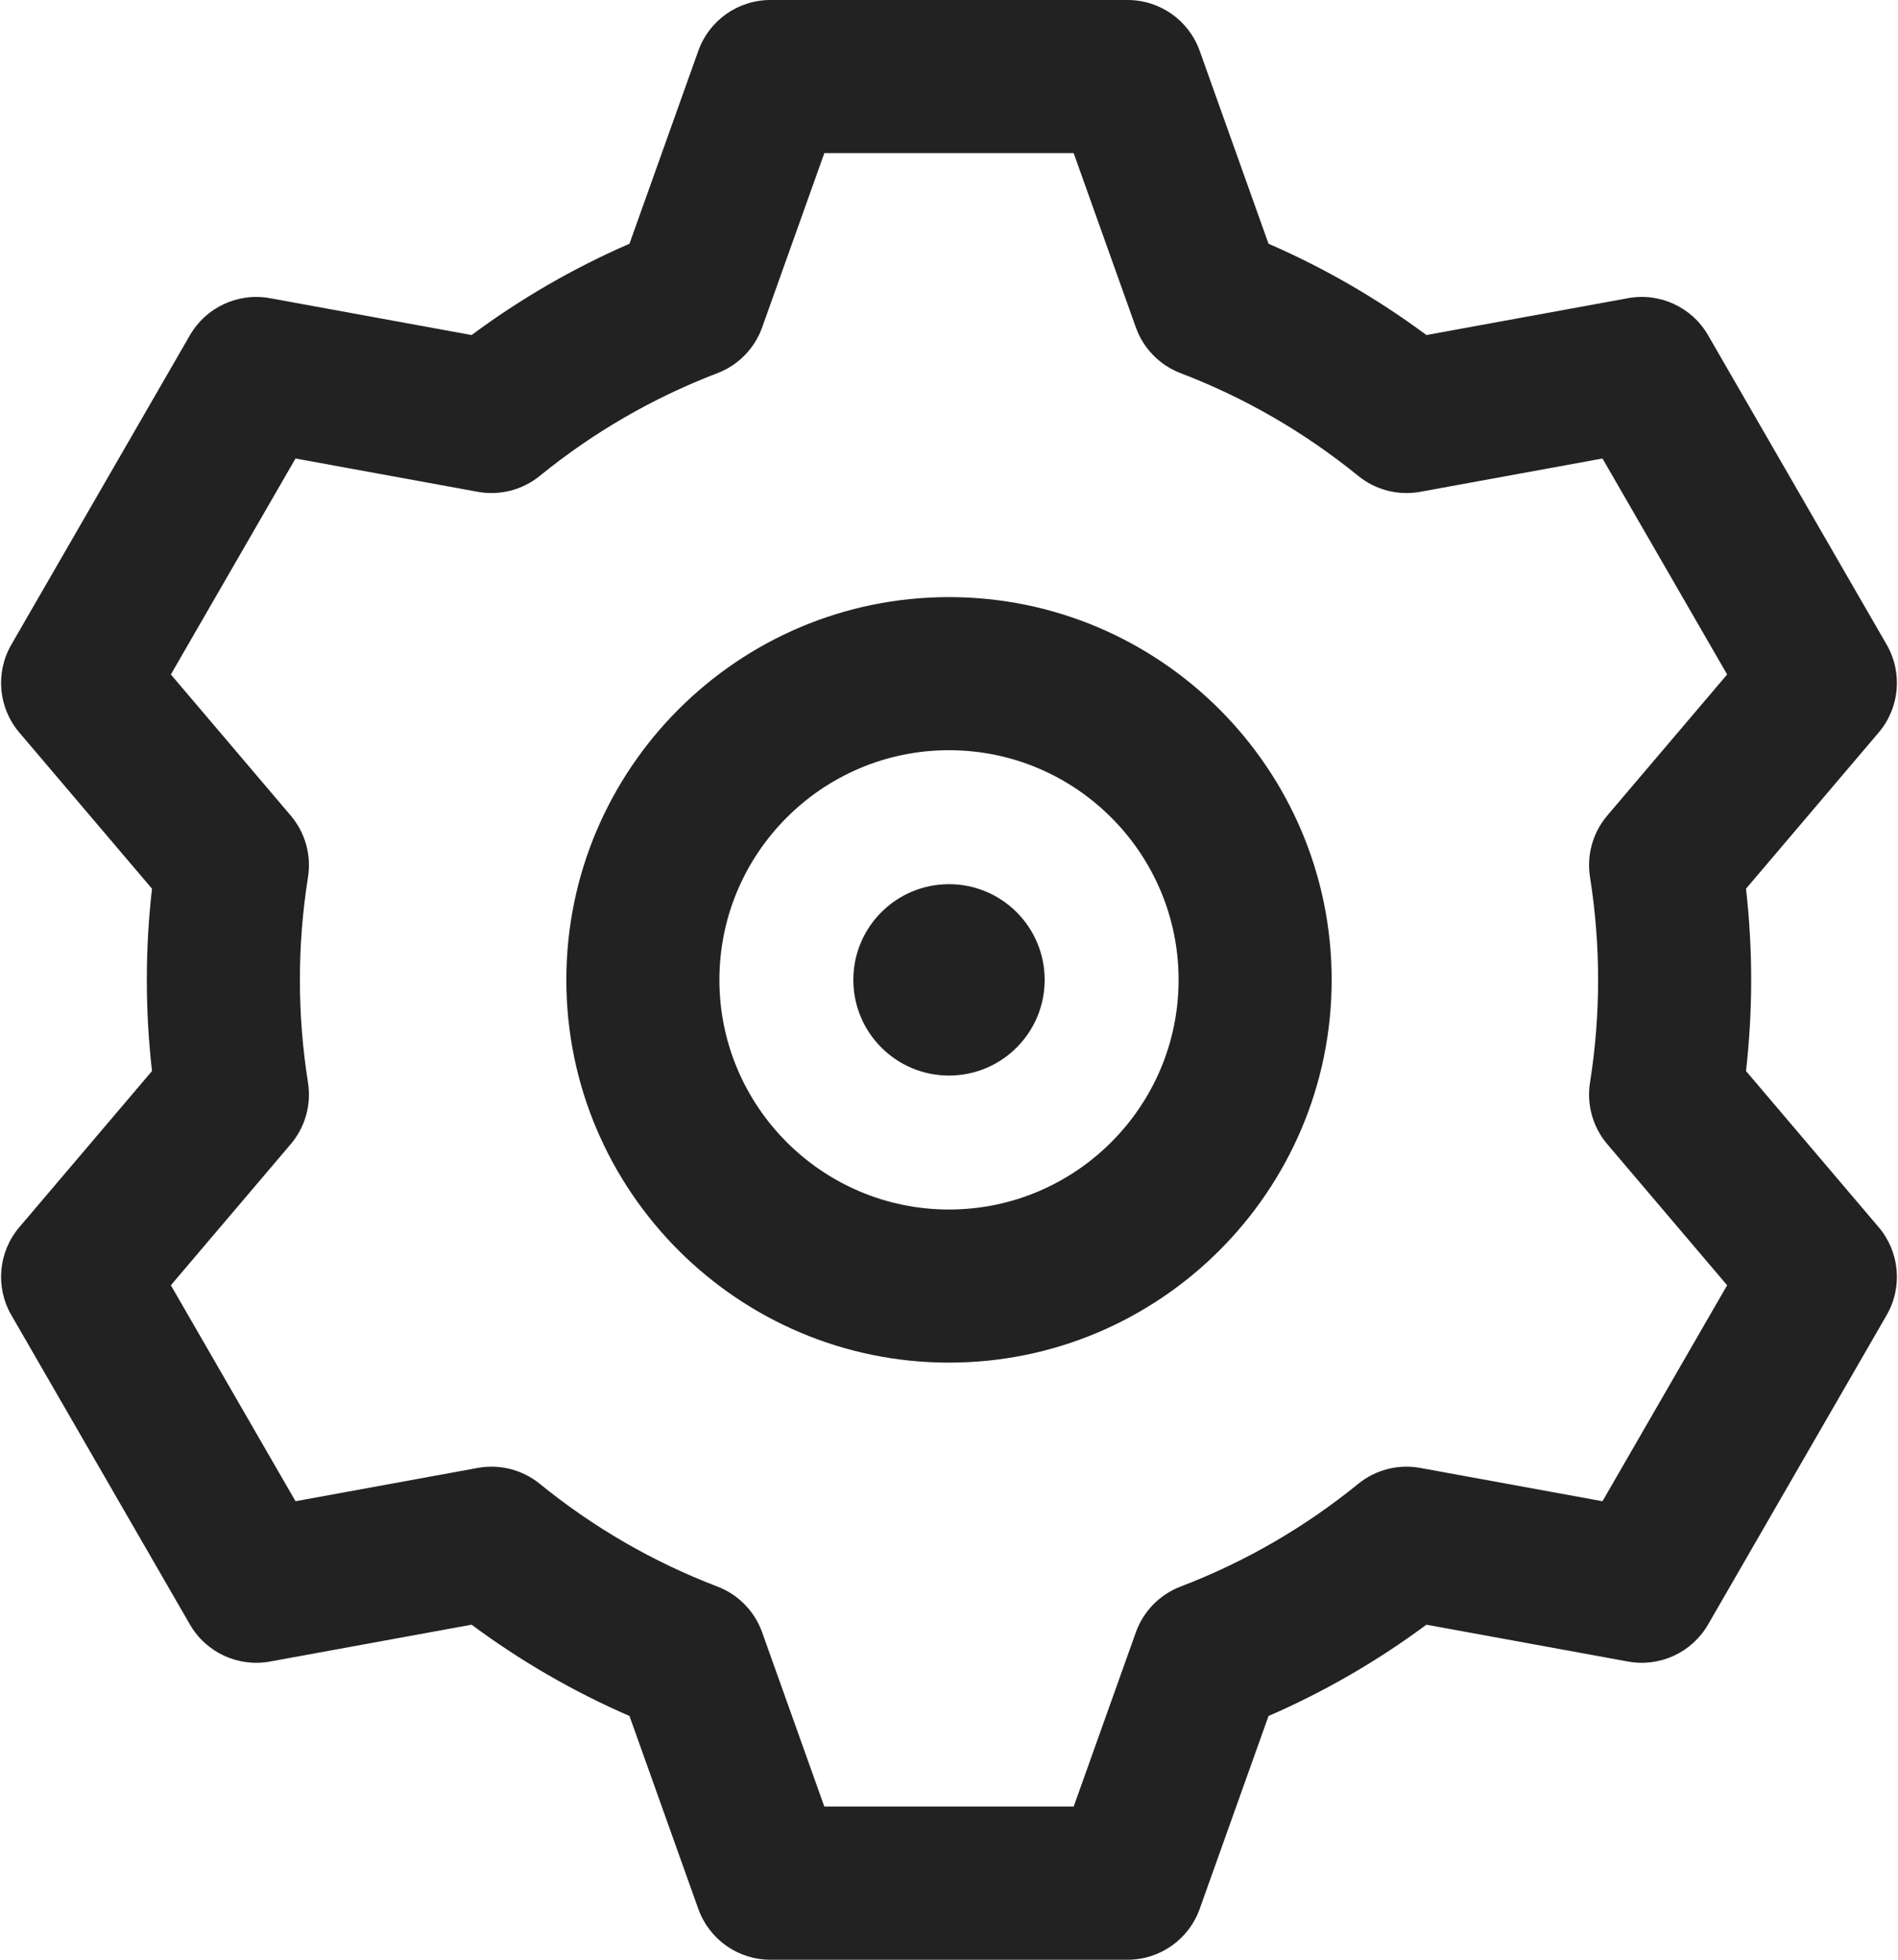 <svg width="496" height="512" viewBox="0 0 496 512" fill="none" xmlns="http://www.w3.org/2000/svg">
<path d="M456.28 279.818C458.019 264.489 458.14 248.584 456.28 232.182L490.959 191.371C496.434 184.929 497.266 175.742 493.039 168.42L446.365 87.578C442.138 80.257 433.766 76.383 425.449 77.904L372.759 87.533C359.932 78.016 346.113 70.026 331.5 63.678L313.51 13.276C310.668 5.315 303.128 0 294.674 0H201.326C192.872 0 185.332 5.315 182.49 13.277L164.5 63.679C149.888 70.027 136.068 78.018 123.241 87.534L70.551 77.905C62.239 76.388 53.862 80.258 49.635 87.579L2.961 168.421C-1.266 175.742 -0.434 184.93 5.041 191.372L39.72 232.183C37.981 247.512 37.86 263.417 39.72 279.819L5.041 320.63C-0.434 327.072 -1.266 336.259 2.961 343.581L49.635 424.423C53.862 431.744 62.23 435.613 70.551 434.097L123.241 424.468C136.068 433.985 149.887 441.975 164.5 448.323L182.49 498.725C185.332 506.687 192.872 512.002 201.326 512.002H294.674C303.128 512.002 310.668 506.687 313.51 498.725L331.5 448.323C346.112 441.975 359.932 433.984 372.759 424.468L425.449 434.097C433.762 435.615 442.137 431.744 446.365 424.423L493.039 343.581C497.266 336.26 496.434 327.072 490.959 320.63L456.28 279.818ZM415.512 229.163C418.334 246.94 418.338 265.038 415.512 282.838C414.597 288.602 416.245 294.477 420.025 298.924L451.35 335.788L418.774 392.213L371.156 383.51C365.403 382.461 359.478 383.978 354.941 387.668C340.935 399.059 325.32 408.088 308.528 414.504C303.069 416.59 298.796 420.96 296.831 426.463L280.576 472H215.424L199.17 426.463C197.205 420.959 192.932 416.589 187.473 414.504C170.681 408.088 155.066 399.059 141.06 387.668C136.524 383.978 130.599 382.461 124.845 383.51L77.227 392.213L44.65 335.788L75.975 298.924C79.754 294.477 81.403 288.602 80.488 282.838C77.666 265.061 77.662 246.963 80.488 229.163C81.403 223.399 79.755 217.524 75.975 213.077L44.65 176.212L77.226 119.787L124.844 128.49C130.597 129.539 136.522 128.022 141.059 124.332C155.065 112.941 170.68 103.912 187.472 97.496C192.931 95.41 197.204 91.04 199.169 85.537L215.424 40H280.576L296.83 85.537C298.795 91.041 303.068 95.411 308.527 97.496C325.319 103.912 340.934 112.941 354.94 124.332C359.476 128.022 365.405 129.541 371.155 128.49L418.773 119.787L451.349 176.212L420.024 213.076C416.245 217.523 414.597 223.399 415.512 229.163V229.163ZM248 156C192.859 156 148 200.86 148 256C148 311.14 192.859 356 248 356C303.141 356 348 311.14 348 256C348 200.86 303.141 156 248 156ZM248 316C214.916 316 188 289.084 188 256C188 222.916 214.916 196 248 196C281.084 196 308 222.916 308 256C308 289.084 281.084 316 248 316ZM273 256C273 269.807 261.807 281 248 281C234.193 281 223 269.807 223 256C223 242.193 234.193 231 248 231C261.807 231 273 242.193 273 256Z" fill="#222222"/>
</svg>
